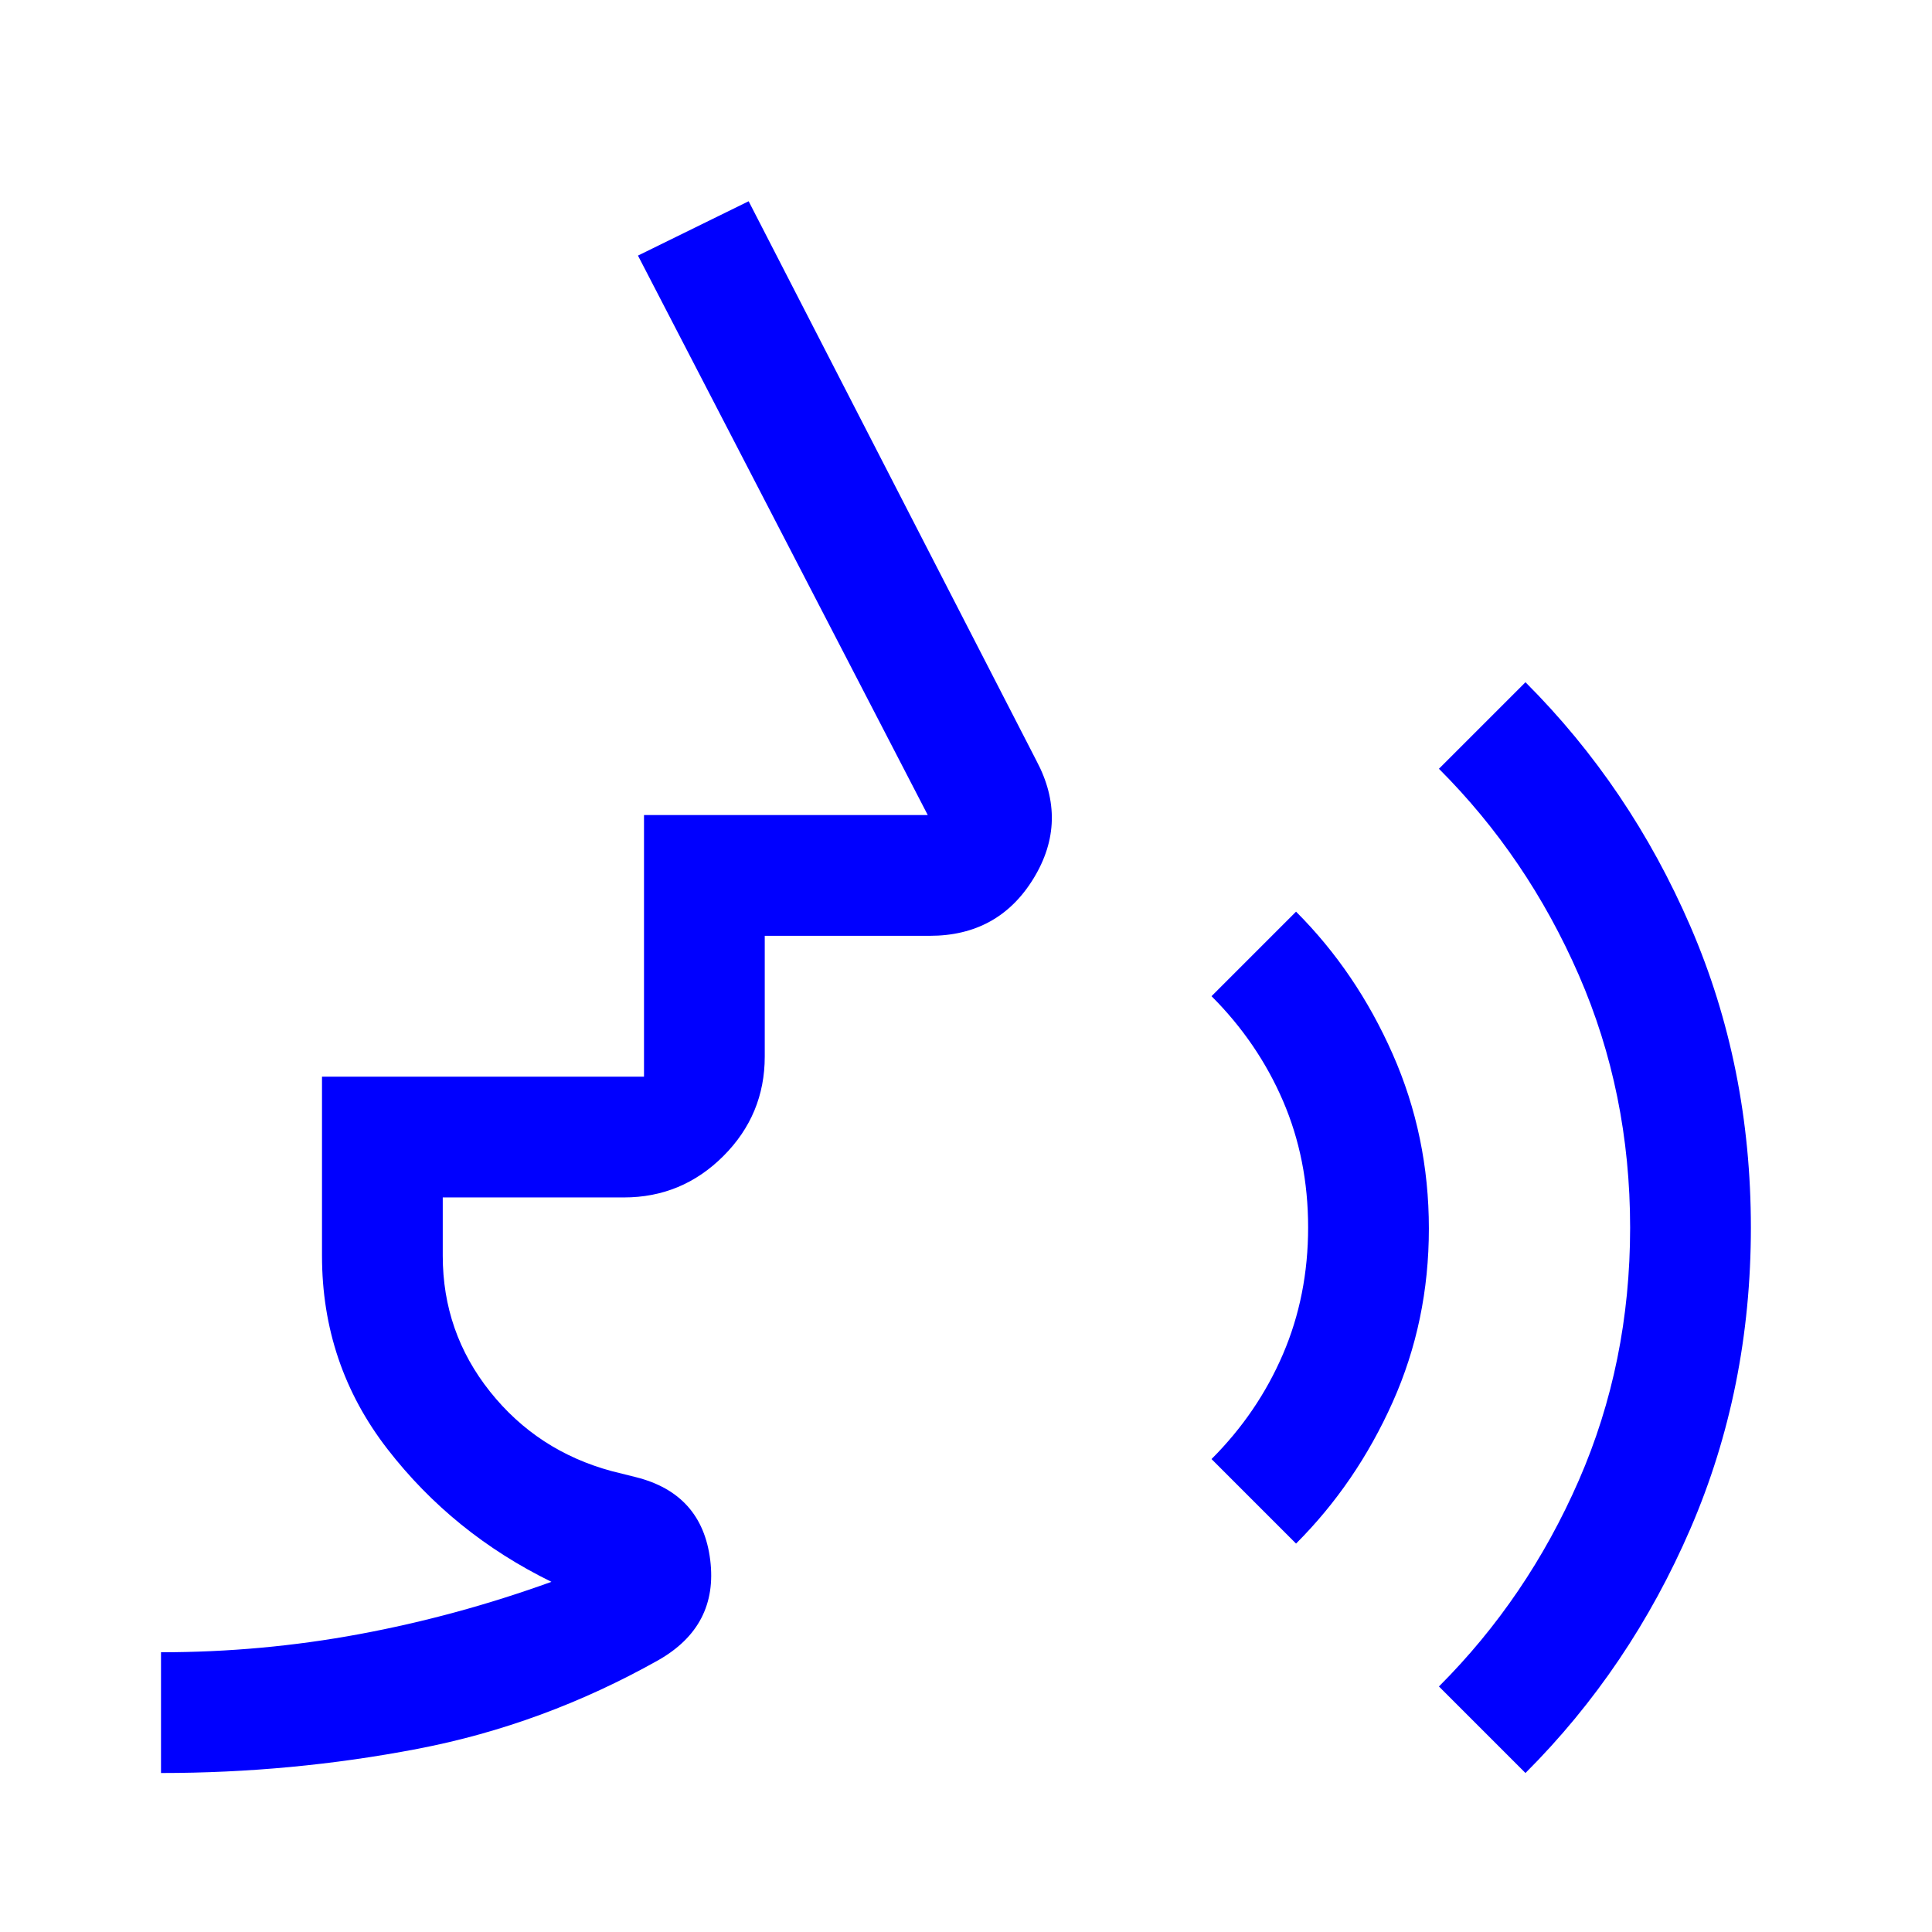 <svg xmlns="http://www.w3.org/2000/svg" height="48px" viewBox="0 -960 960 960" width="48px" fill="#0000FF"><path d="M80-79v-60q50 0 98.5-9t95.5-26q-49-24-81.5-66T160-336v-89h160v-130h141L317-833l55-27 143 278q16 30-1.44 58.5T462-495h-82v60q0 28.87-20.56 49.44Q338.88-365 310-365h-90v29q0 38 23.5 67.5T304-229l12 3q32.8 8.22 36.9 41.11Q357-152 327-135q-57 32-119.55 44T80-79Zm564-114-42-42q23-23 35.5-52.12 12.5-29.12 12.5-63Q650-384 637.5-413T602-465l42-42q30 30 48 70.74 18 40.73 18 86.74t-18 86.26Q674-223 644-193ZM758-79l-43-43q44-44 69.5-102.4Q810-282.81 810-350q0-67-25.5-125.5T715-578l43-43q52 52 82 121.42 30 69.41 30 149.58 0 80-30 149.5T758-79Z"/></svg>